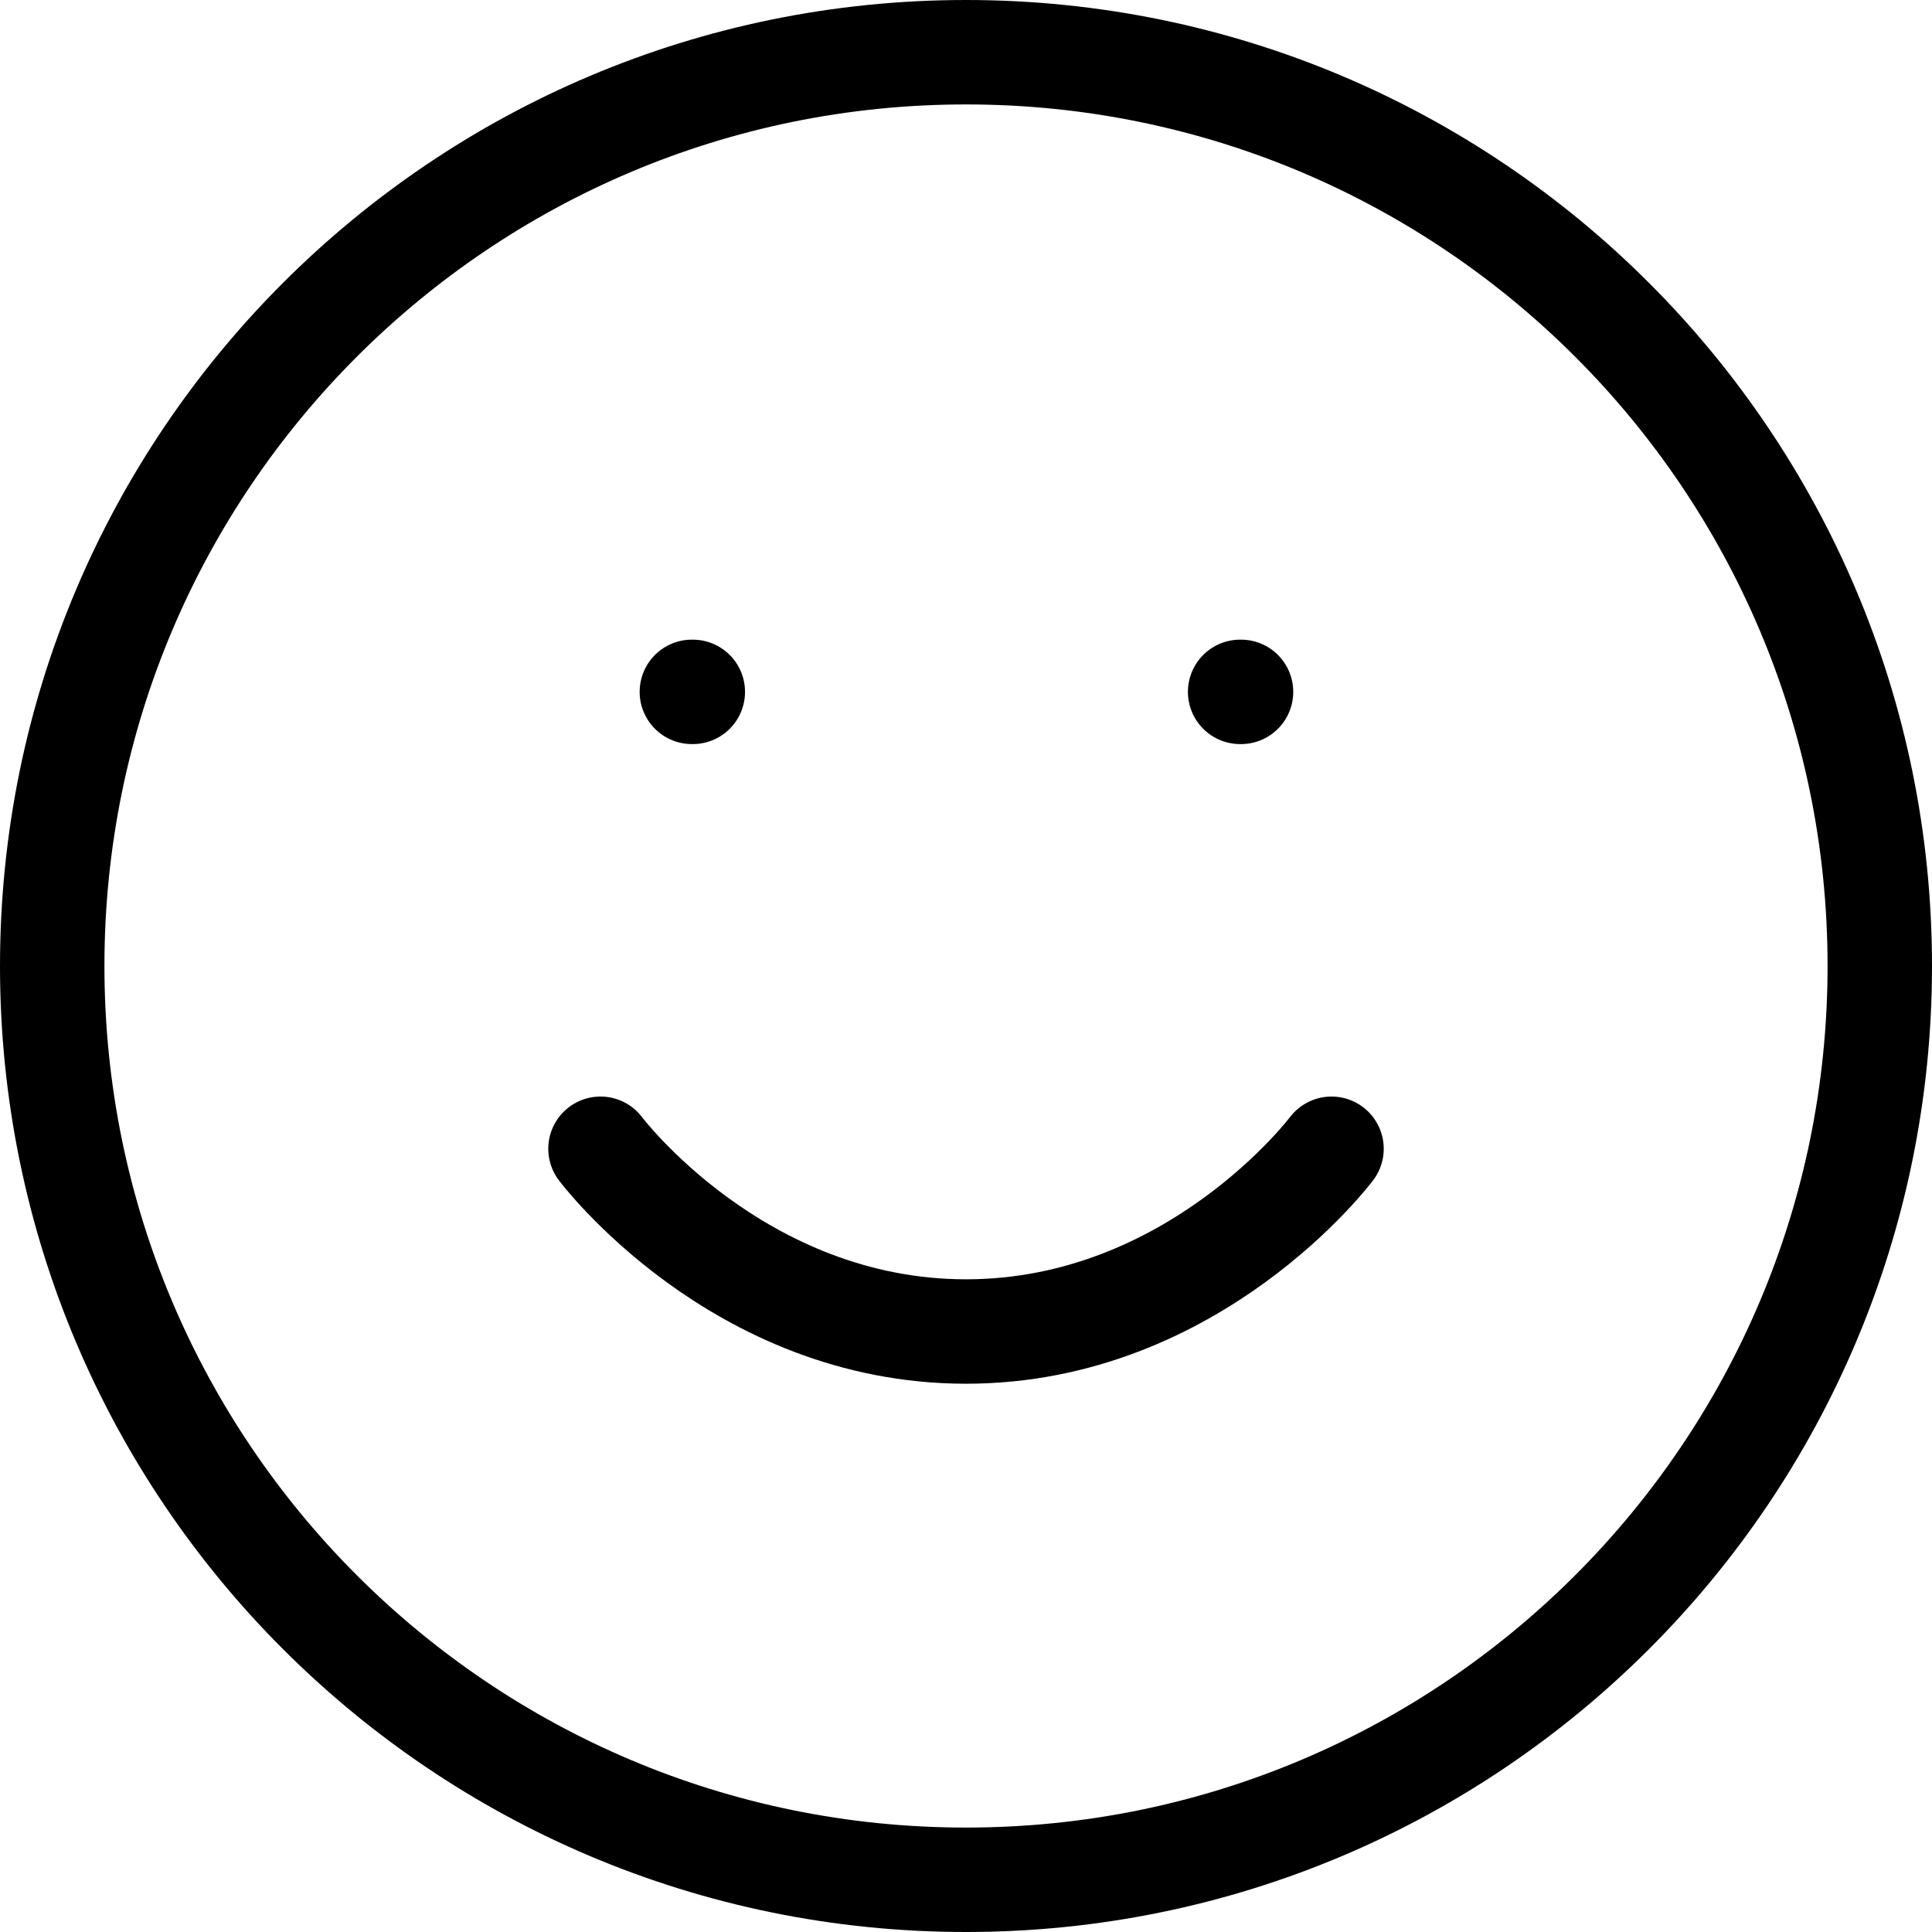 <svg width="37" height="37" viewBox="0 0 37 37" fill="none" xmlns="http://www.w3.org/2000/svg">
<g id="Vector">
<path id="Vector_2" d="M11.5 22C11.5 22 14.125 25.5 18.5 25.5C22.875 25.5 25.5 22 25.5 22M13.25 13.25H13.268M23.75 13.25H23.767M36 18.5C36 28.165 28.165 36 18.5 36C8.835 36 1 28.165 1 18.5C1 8.835 8.835 1 18.5 1C28.165 1 36 8.835 36 18.5Z" stroke="black" stroke-width="2" stroke-linecap="round" stroke-linejoin="round"/>
</g>
</svg>
